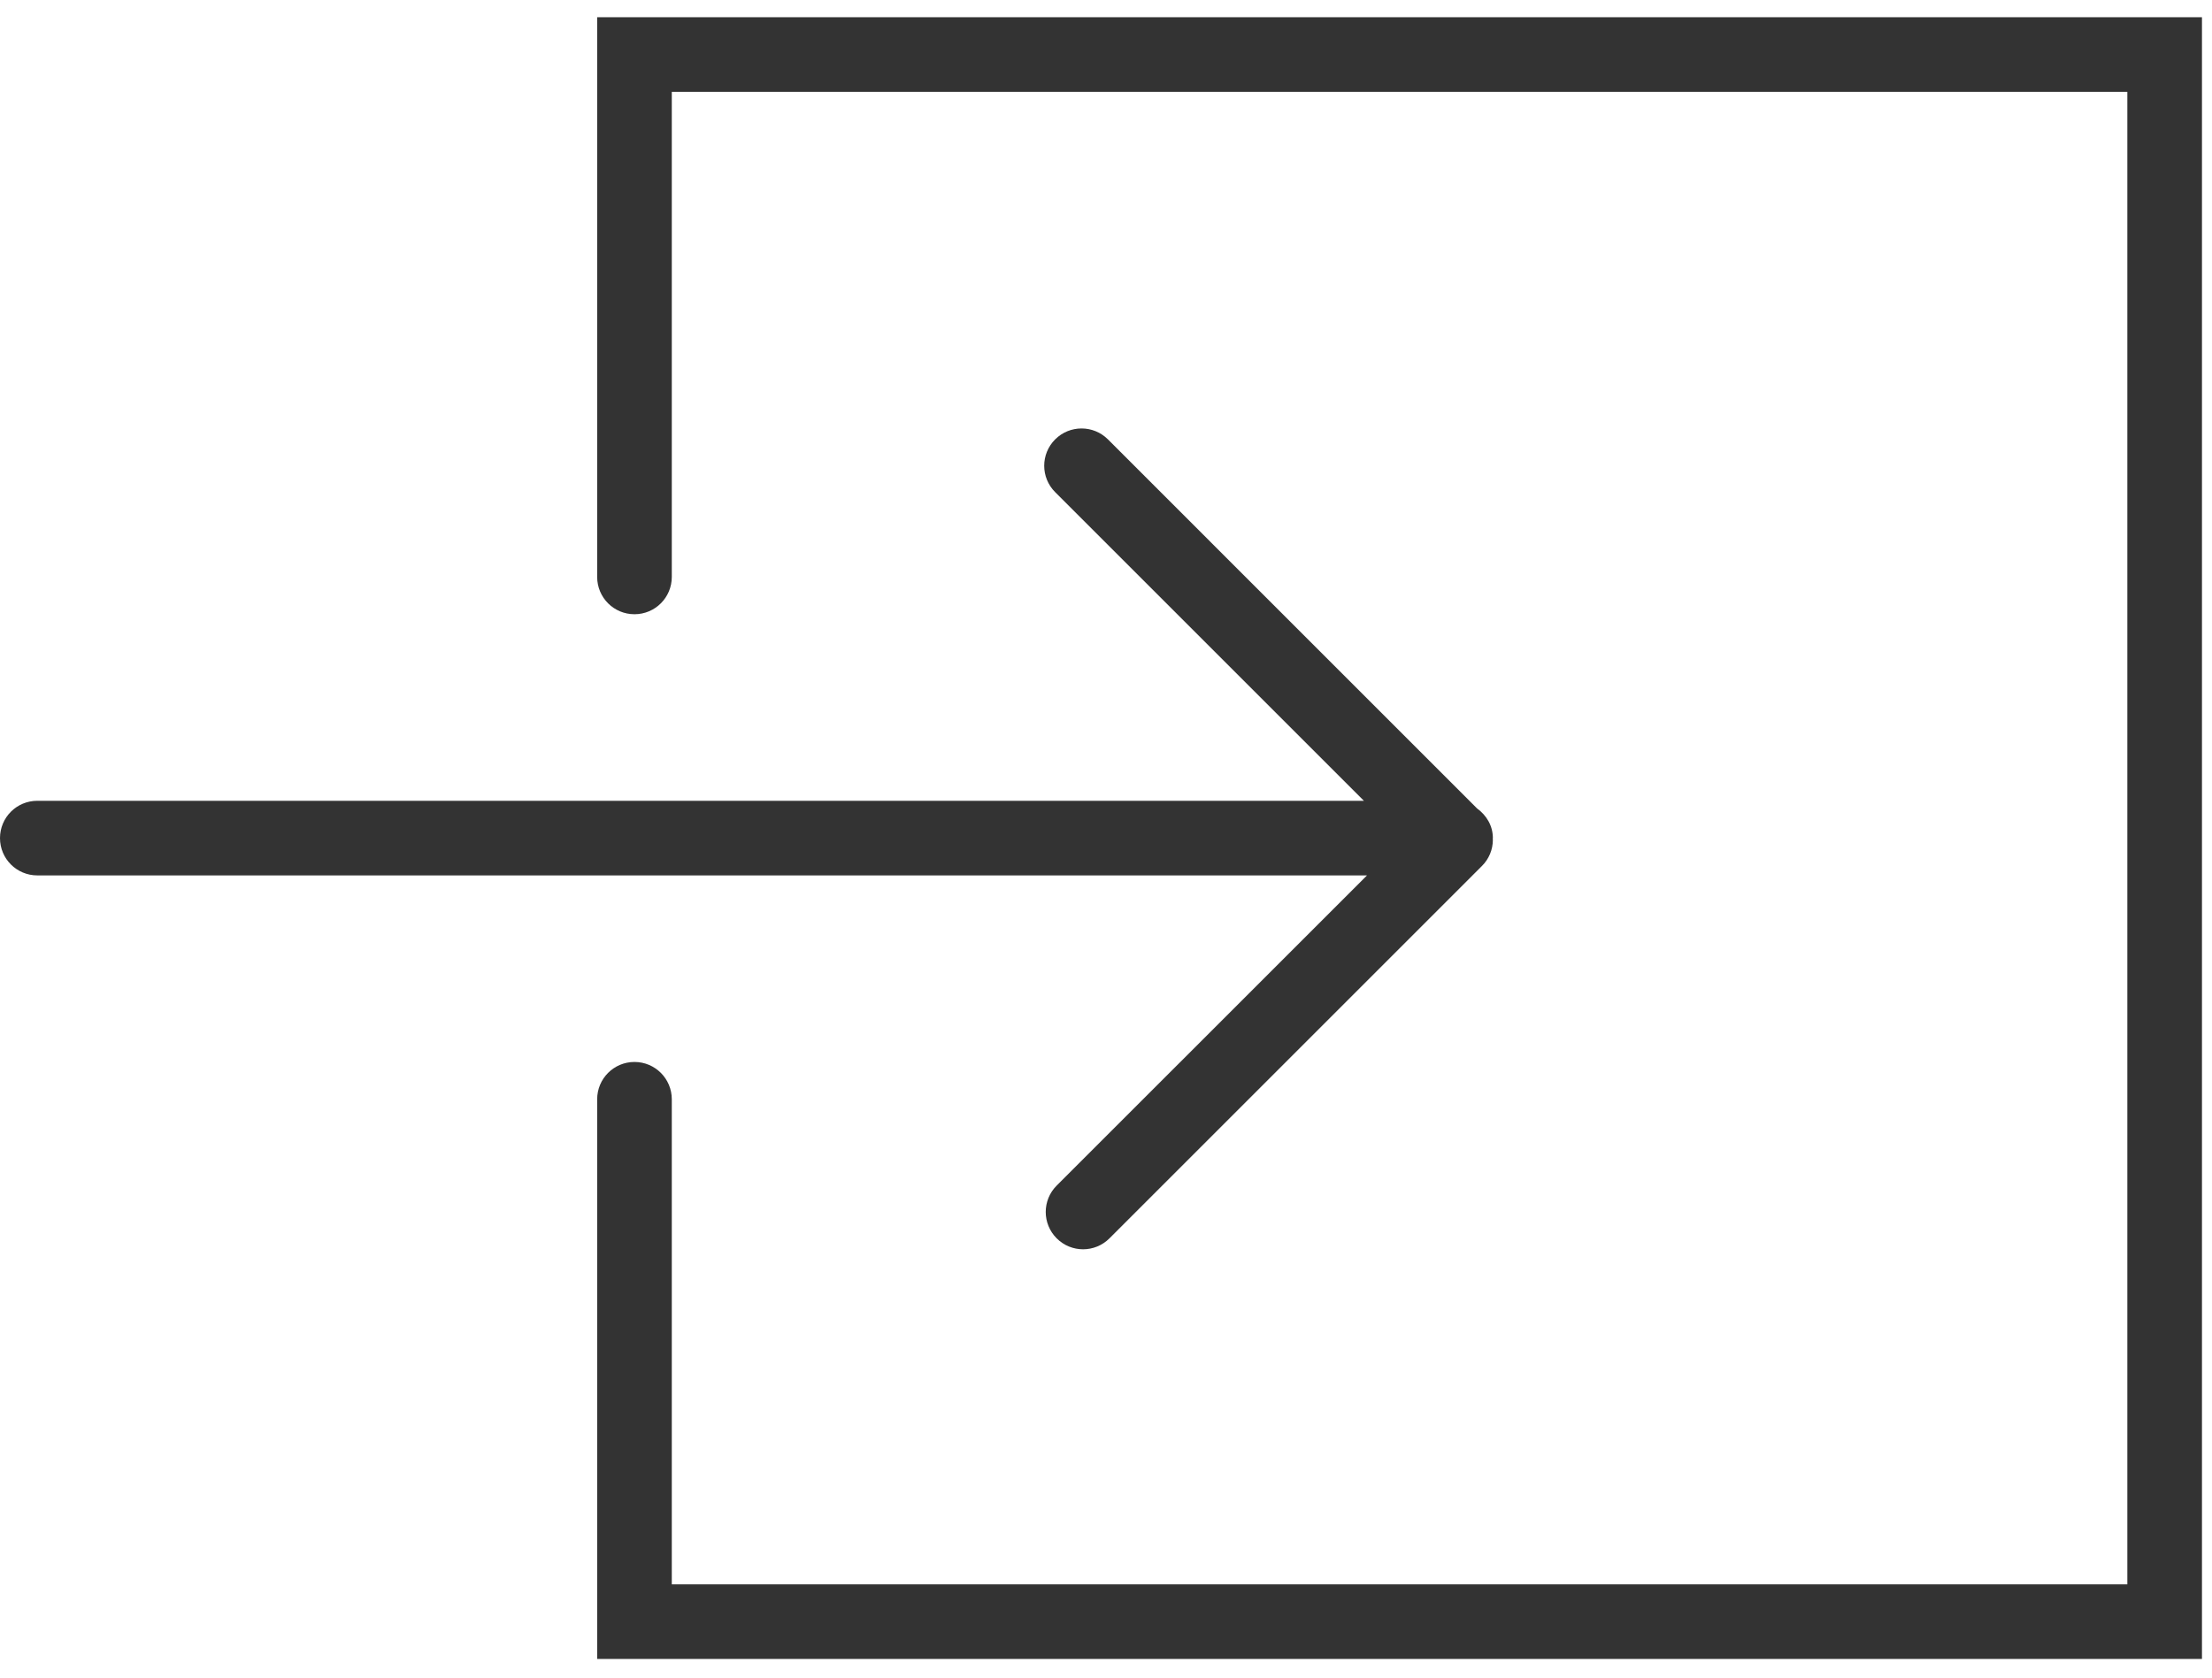 <?xml version="1.0" encoding="UTF-8"?>
<svg width="58px" height="44px" viewBox="0 0 58 44" version="1.1" xmlns="http://www.w3.org/2000/svg" xmlns:xlink="http://www.w3.org/1999/xlink">
    <!-- Generator: Sketch 52.5 (67469) - http://www.bohemiancoding.com/sketch -->
    <title>download</title>
    <desc>Created with Sketch.</desc>
    <g id="Pages" stroke="none" stroke-width="1" fill="none" fill-rule="evenodd">
        <g id="dto01_main-copy" transform="translate(-1292, -888)" fill="#333333">
            <g id="Category" transform="translate(375, 548)">
                <g id="See-all" transform="translate(900, 322)">
                    <g id="download" transform="translate(46, 40) rotate(-90) translate(-46, -40) translate(24, 11)">
                        <path d="M12.905,27.707 C12.522,27.324 11.904,27.324 11.521,27.707 C11.138,28.09 11.138,28.708 11.521,29.091 L21.286,38.856 C21.468,39.041 21.717,39.144 21.977,39.144 C21.984,39.144 21.991,39.14 21.998,39.14 C22.005,39.14 22.011,39.144 22.018,39.144 C22.344,39.144 22.618,38.975 22.796,38.73 L32.476,29.051 C32.858,28.668 32.858,28.05 32.476,27.667 C32.093,27.284 31.475,27.284 31.092,27.667 L22.997,35.762 L22.997,0.979 C22.997,0.437 22.56,0 22.018,0 C21.477,0 21.04,0.437 21.04,0.979 L21.04,35.844 L12.905,27.707 Z" id="Path"></path>
                        <path d="M28.869,15.658 C28.327,15.658 27.89,16.095 27.89,16.636 C27.89,17.177 28.327,17.615 28.869,17.615 L41.59,17.615 L41.59,55.78 L2.446,55.78 L2.446,17.615 L15.168,17.615 C15.709,17.615 16.147,17.177 16.147,16.636 C16.147,16.095 15.709,15.658 15.168,15.658 L0.489,15.658 L0.489,57.737 L43.548,57.737 L43.548,15.658 L28.869,15.658 Z" id="Path"></path>
                    </g>
                </g>
            </g>
        </g>
    </g>
</svg>